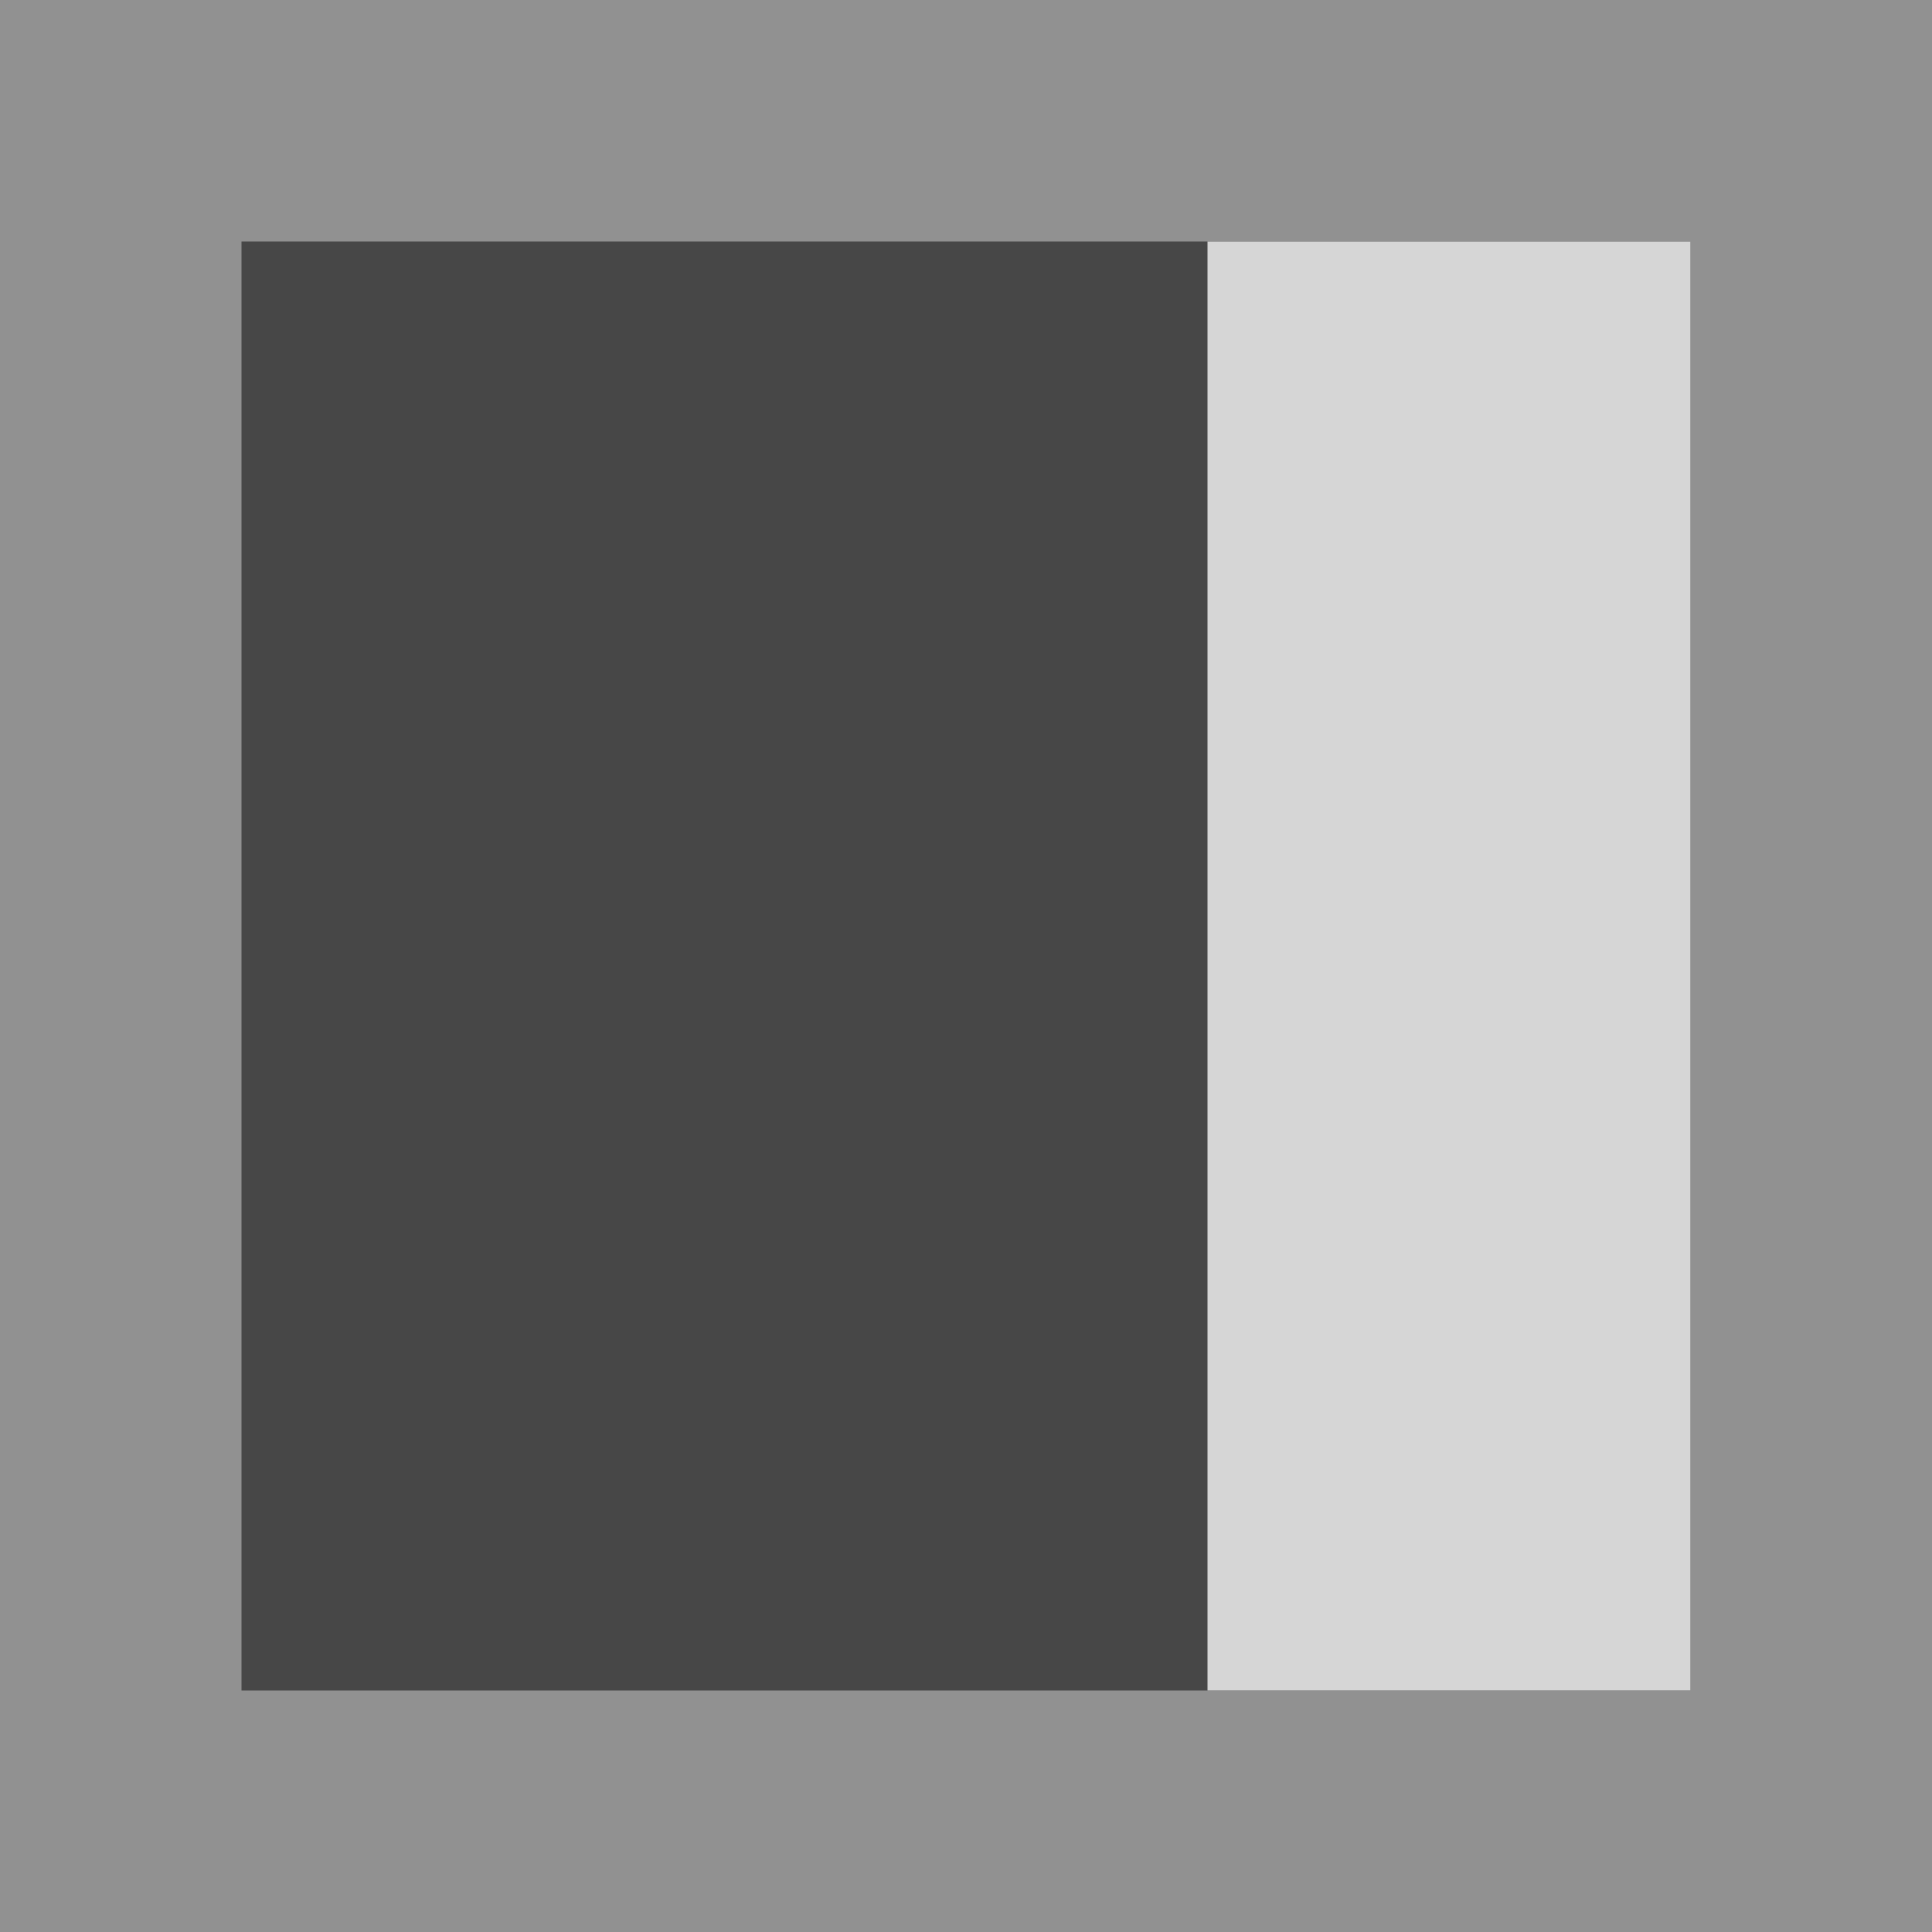 <svg xmlns="http://www.w3.org/2000/svg" width="16" height="16" viewBox="0 0 16 16"><path fill="#919191" d="m0 0h16v16h-16z"/><path fill="#474747" d="m2 2h12v12h-12z"/><path fill="#d6d6d6" d="m10 2h4v12h-4z"/></svg>